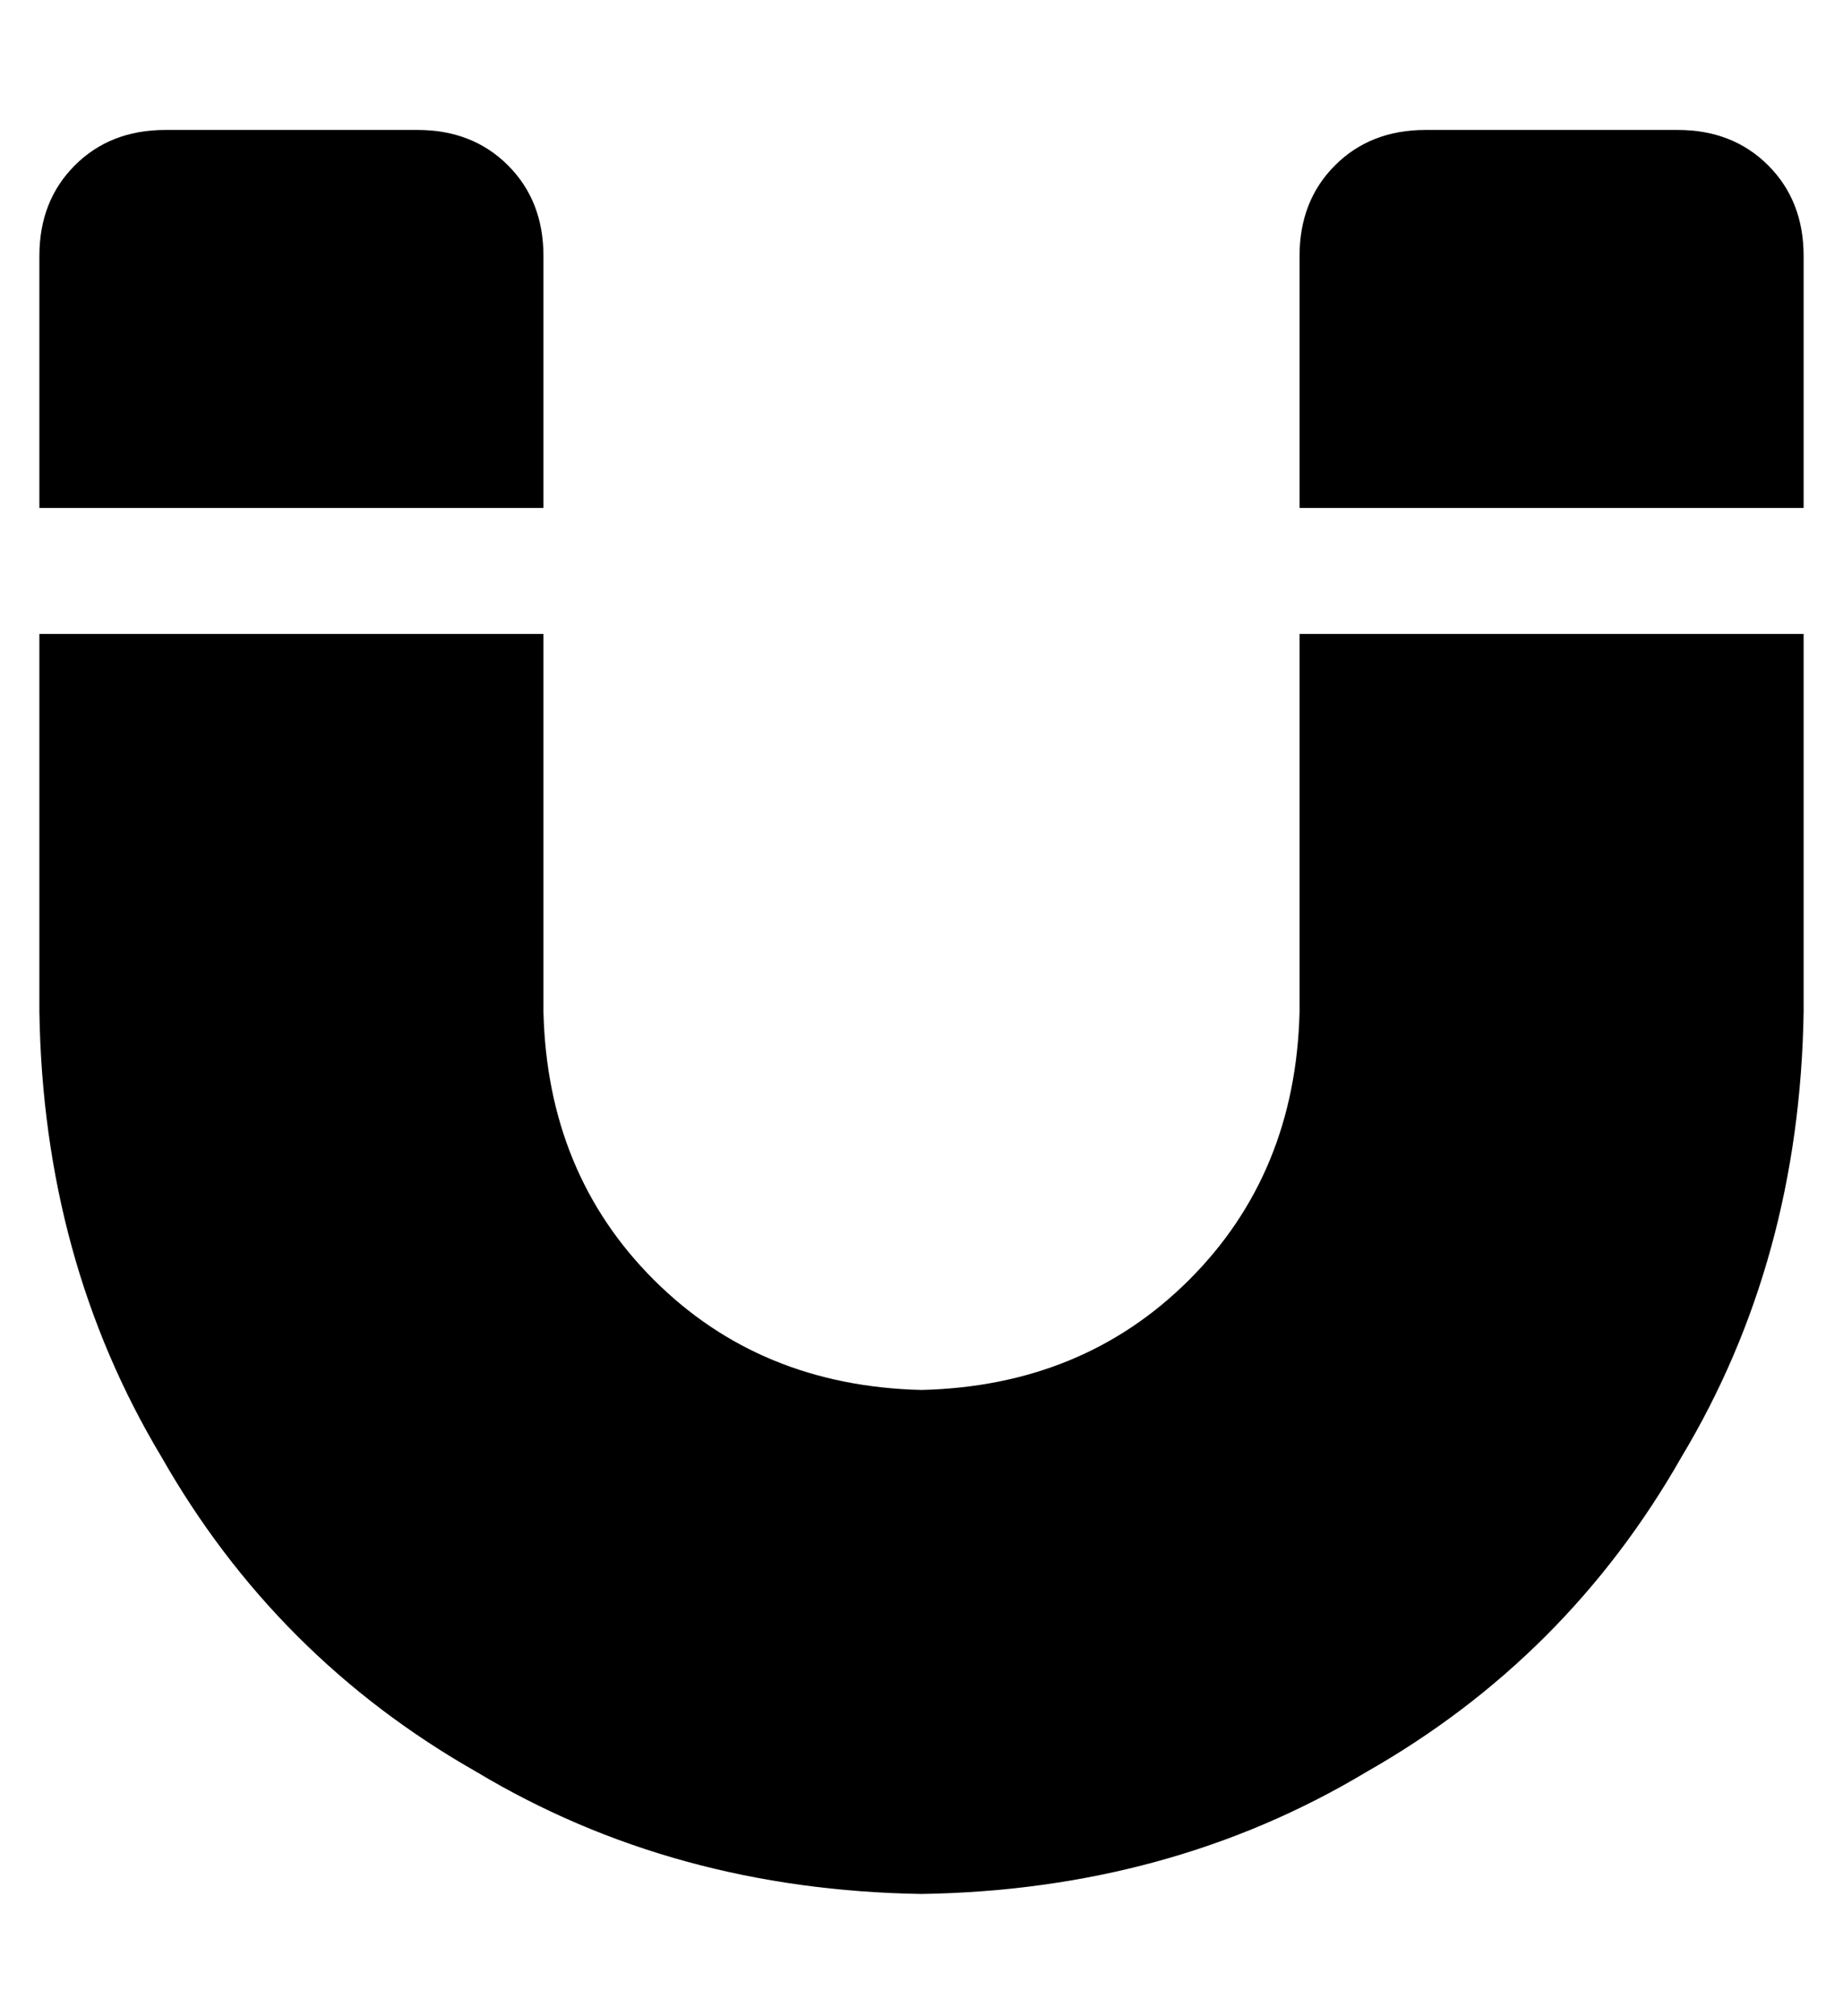 <?xml version="1.0" standalone="no"?>
<!DOCTYPE svg PUBLIC "-//W3C//DTD SVG 1.1//EN" "http://www.w3.org/Graphics/SVG/1.1/DTD/svg11.dtd" >
<svg xmlns="http://www.w3.org/2000/svg" xmlns:xlink="http://www.w3.org/1999/xlink" version="1.1" viewBox="-10 -40 468 512">
   <path fill="currentColor"
d="M0 121v96v-96v96q1 63 31 113q29 51 80 80q50 30 113 31q63 -1 113 -31q51 -29 80 -80q30 -50 31 -113v-96v0h-128v0v96v0q-1 41 -28 68t-68 28q-41 -1 -68 -28t-28 -68v-96v0h-128v0zM0 89h128h-128h128v-64v0q0 -14 -9 -23t-23 -9h-64v0q-14 0 -23 9t-9 23v64v0z
M320 89h128h-128h128v-64v0q0 -14 -9 -23t-23 -9h-64v0q-14 0 -23 9t-9 23v64v0z" />
</svg>
